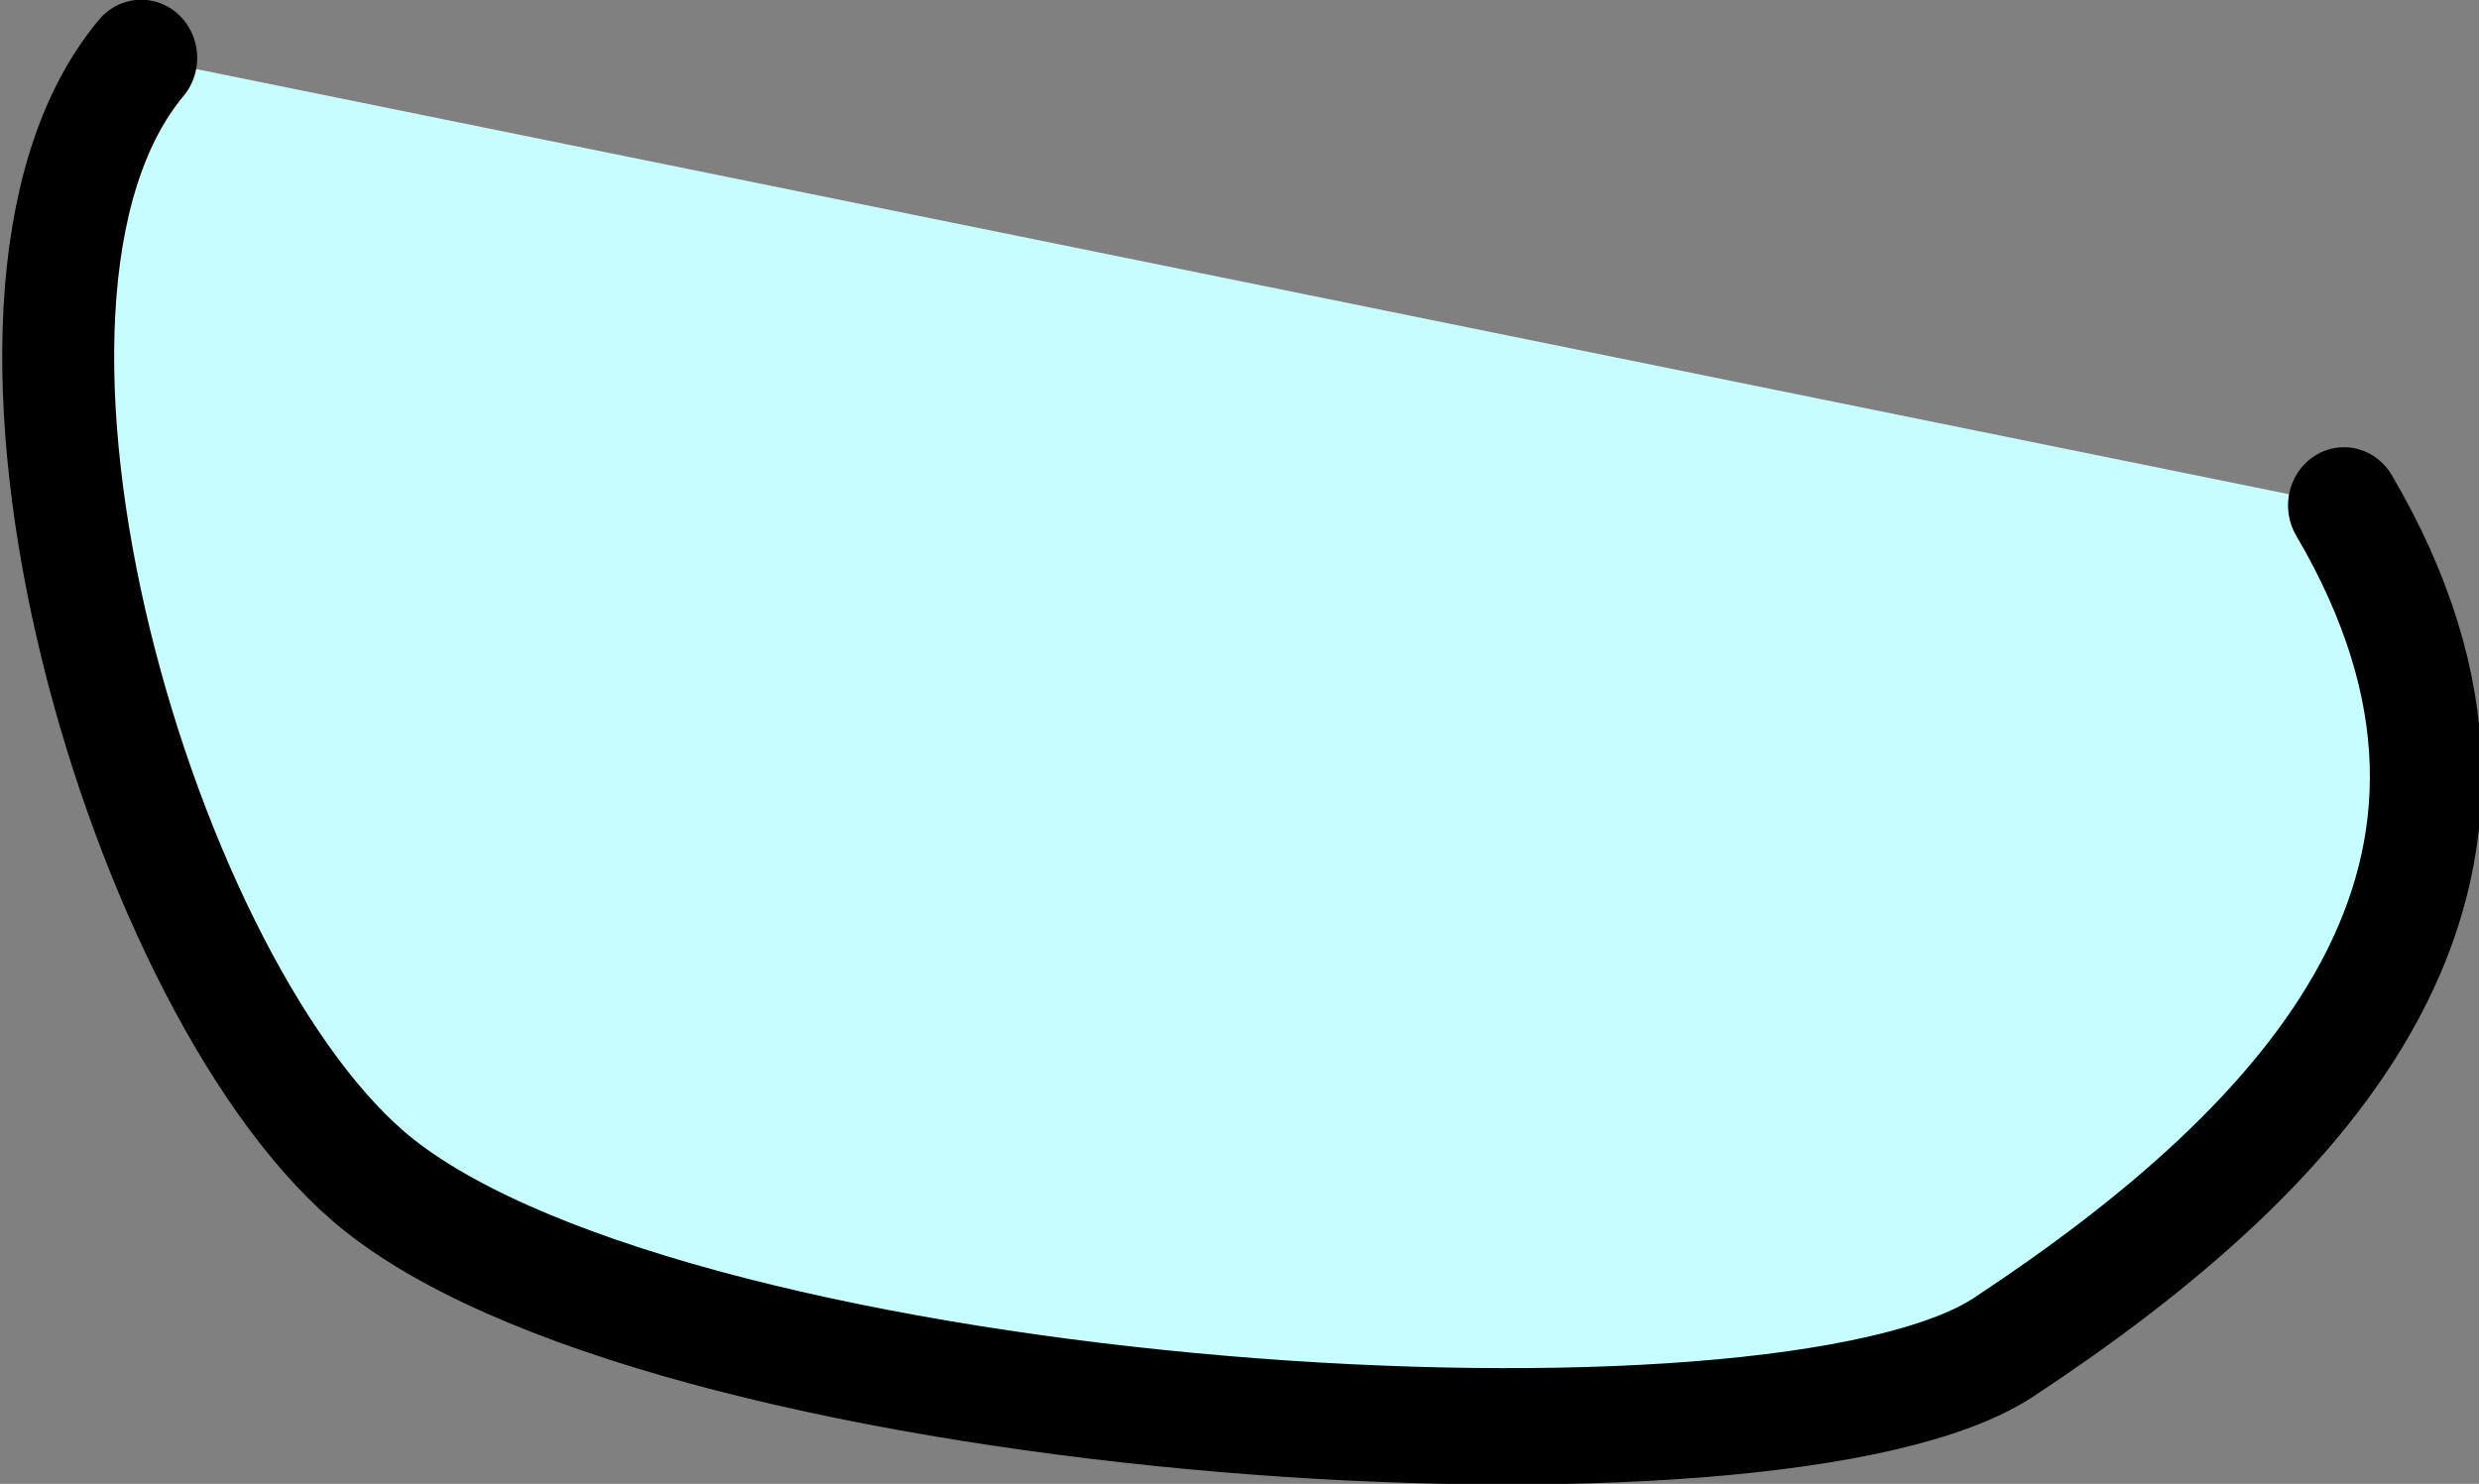 <?xml version="1.0" encoding="UTF-8" standalone="no"?>
<!-- Created with Inkscape (http://www.inkscape.org/) -->

<svg
   width="108.321pt"
   height="64.857pt"
   viewBox="0 0 38.213 22.88"
   preserveAspectRatio="none"
   version="1.1"
   id="svg5"
   xmlns="http://www.w3.org/2000/svg"
   xmlns:svg="http://www.w3.org/2000/svg">
  <rect x="0" y="0" width="38.213" height="22.88" fill="#808080" stroke="none"/>
  <defs
     id="defs2" />
  <g
     id="layer1"
     style="display:inline"
     transform="translate(-12.035,-47.716)">
    <path
       id="path5883-7-7-8"
       style="display:inline;fill:#c7fdff;fill-opacity:1;stroke:#000000;stroke-width:1.681;stroke-linecap:round;stroke-linejoin:round"
       d="m 21.54,62.05 c -6.178,1.014 -8.368,-3.934 -9.348,-9.307 -0.728,-3.985 6.336,-18.763 11.326,-21.728 3.823,-2.271 14.331,-1.352 16.444,2.808"
       class="UnoptimicedTransforms"
       transform="matrix(-0.386,-0.989,0.951,-0.401,-2.528,101.694)" />
  </g>
</svg>
